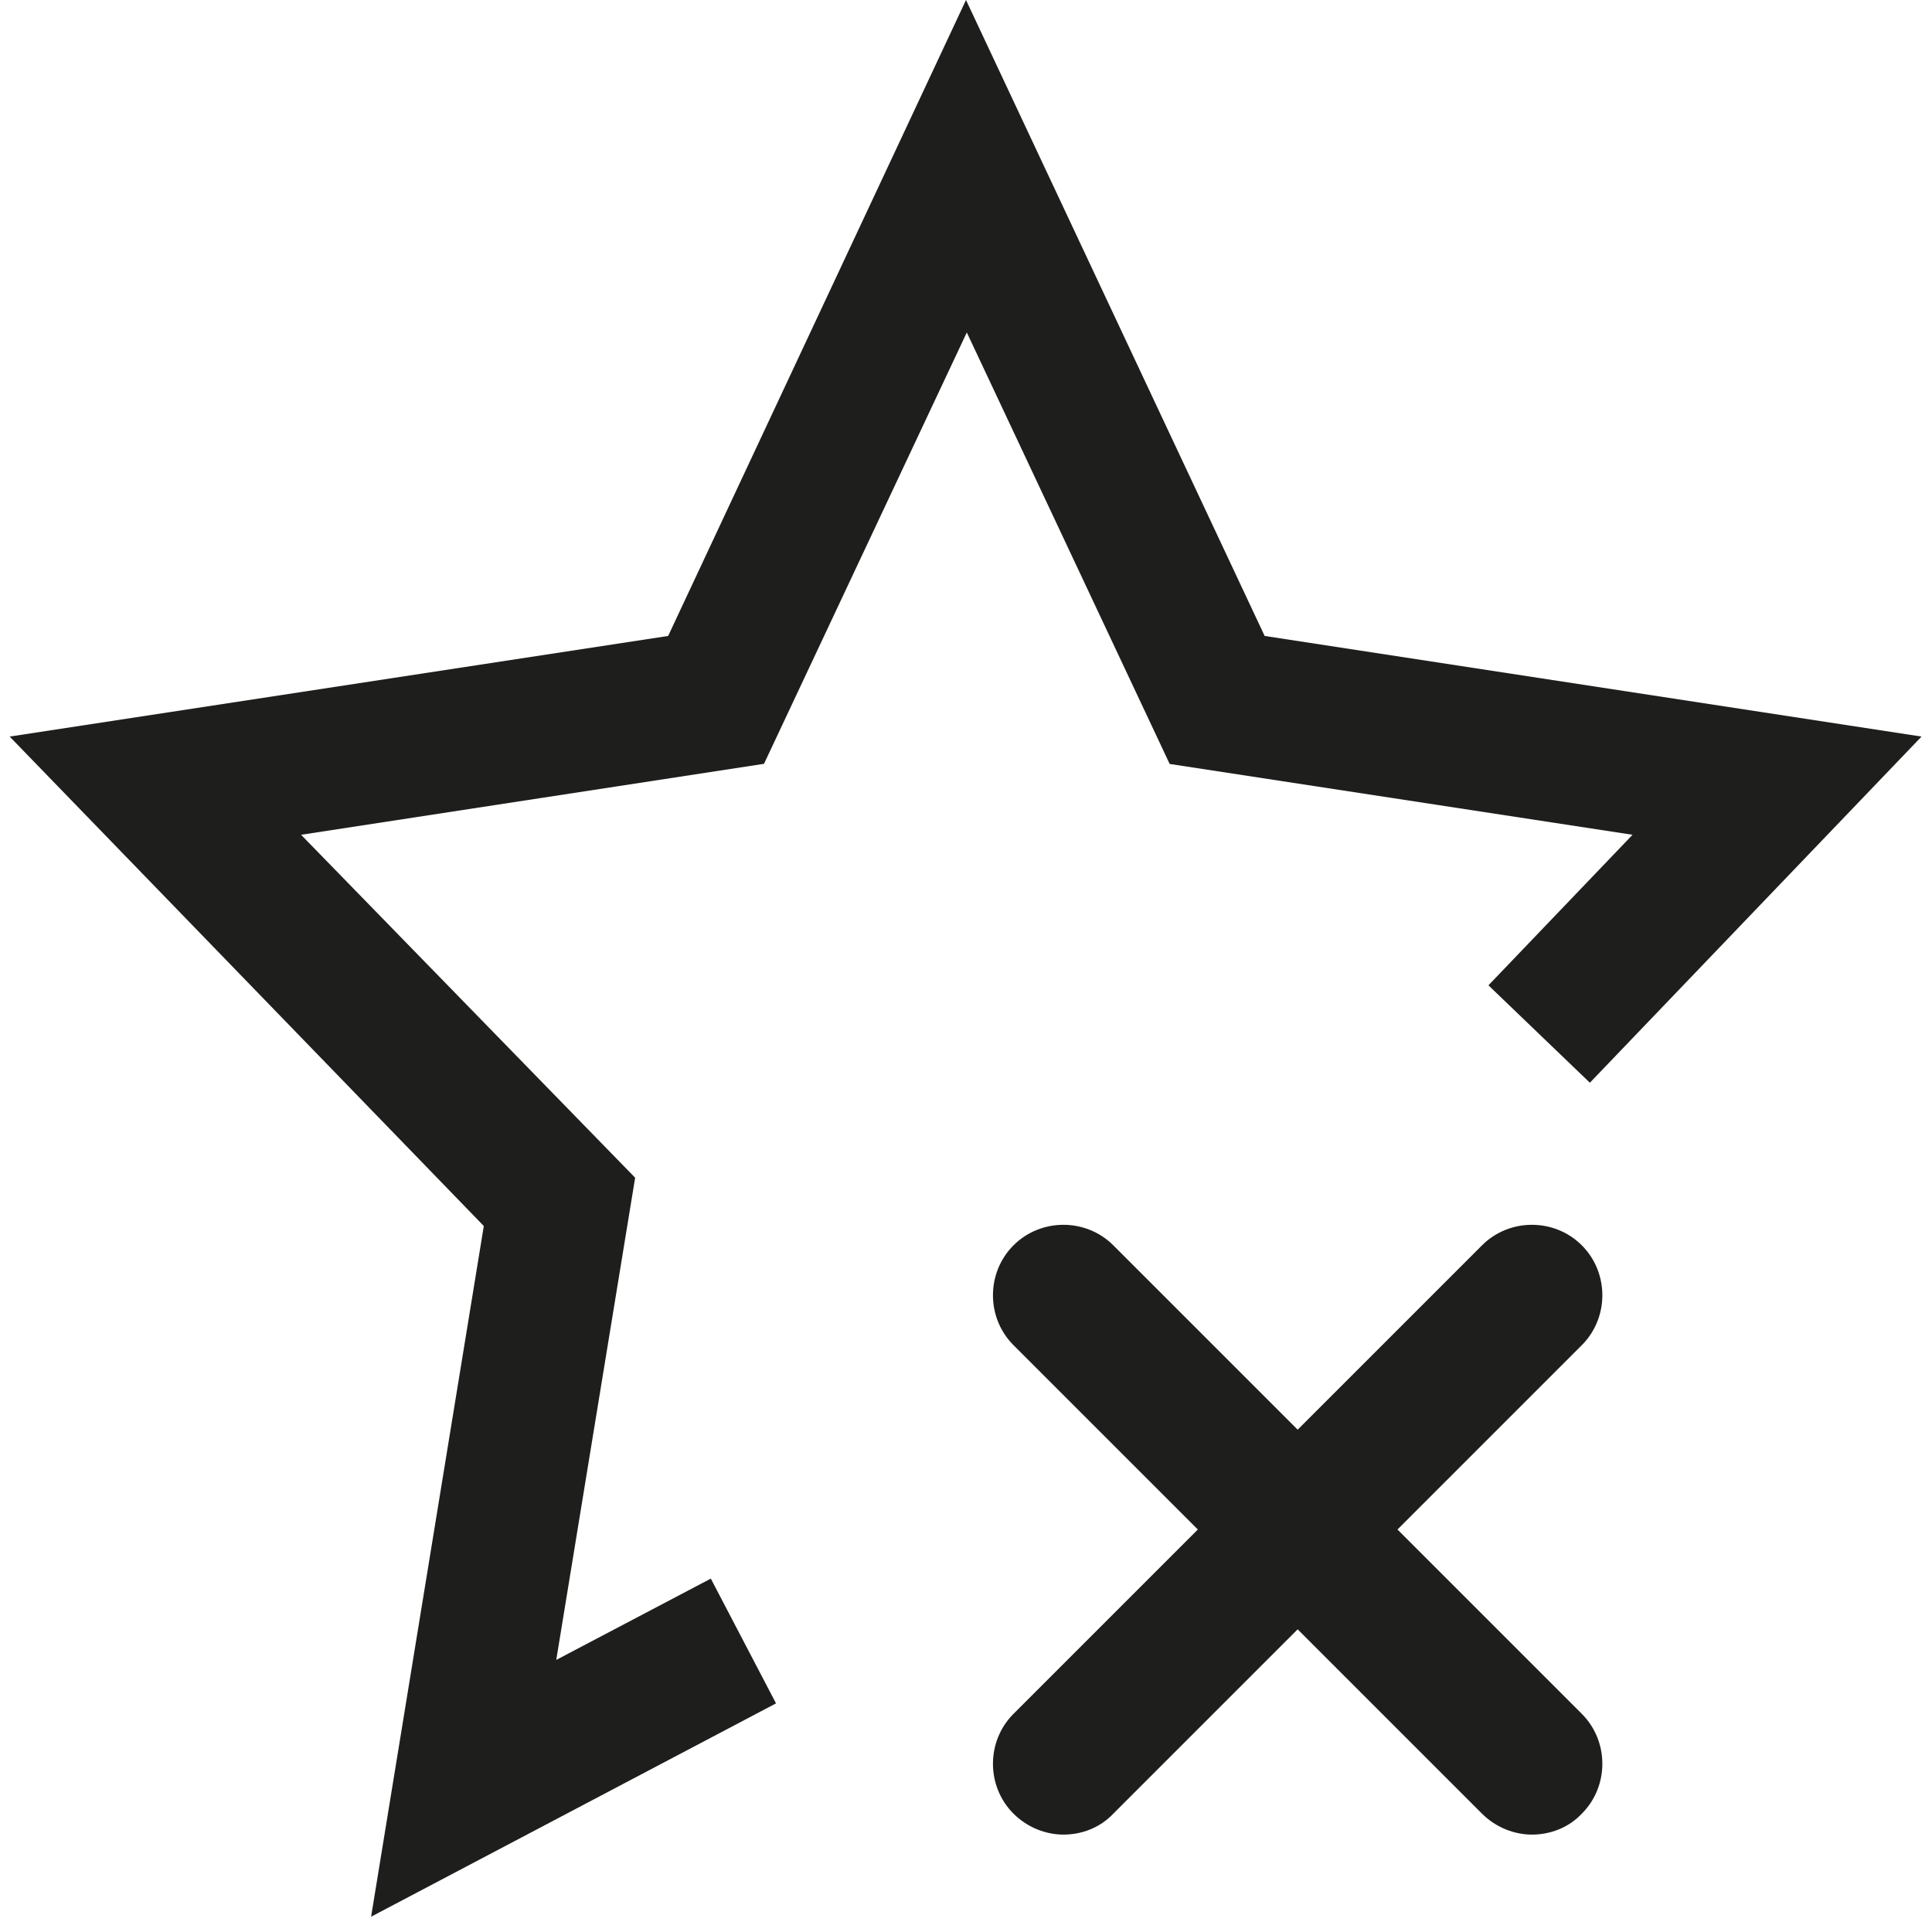 <?xml version="1.0" encoding="UTF-8"?>
<svg id="_x33_219" xmlns="http://www.w3.org/2000/svg" version="1.1" viewBox="0 0 24 24">
  <!-- Generator: Adobe Illustrator 29.0.1, SVG Export Plug-In . SVG Version: 2.1.0 Build 192)  -->
  <defs>
    <style>
      .st0 {
        fill: #1e1e1c;
      }
    </style>
  </defs>
  <path class="st0" d="M9.48,9.49l-5.74.88,4.15,4.26-.98,5.99,1.92-1.01.81,1.55-5.03,2.65,1.4-8.58L.12,9.15l8.18-1.25L12,0l3.71,7.9,8.16,1.25-4.12,4.3-1.26-1.21,1.79-1.87-5.75-.88-2.52-5.36-2.52,5.36ZM19.65,15.47c-.34-.34-.9-.34-1.24,0l-2.29,2.29-2.29-2.29c-.34-.34-.9-.34-1.24,0-.34.34-.34.9,0,1.24l2.29,2.29-2.29,2.29c-.34.34-.34.9,0,1.24.17.17.4.26.62.26s.45-.08.62-.26l2.29-2.29,2.29,2.29c.17.17.4.26.62.26s.45-.08.62-.26c.34-.34.34-.9,0-1.24l-2.29-2.29,2.29-2.29c.34-.34.34-.9,0-1.24Z"/>
</svg>